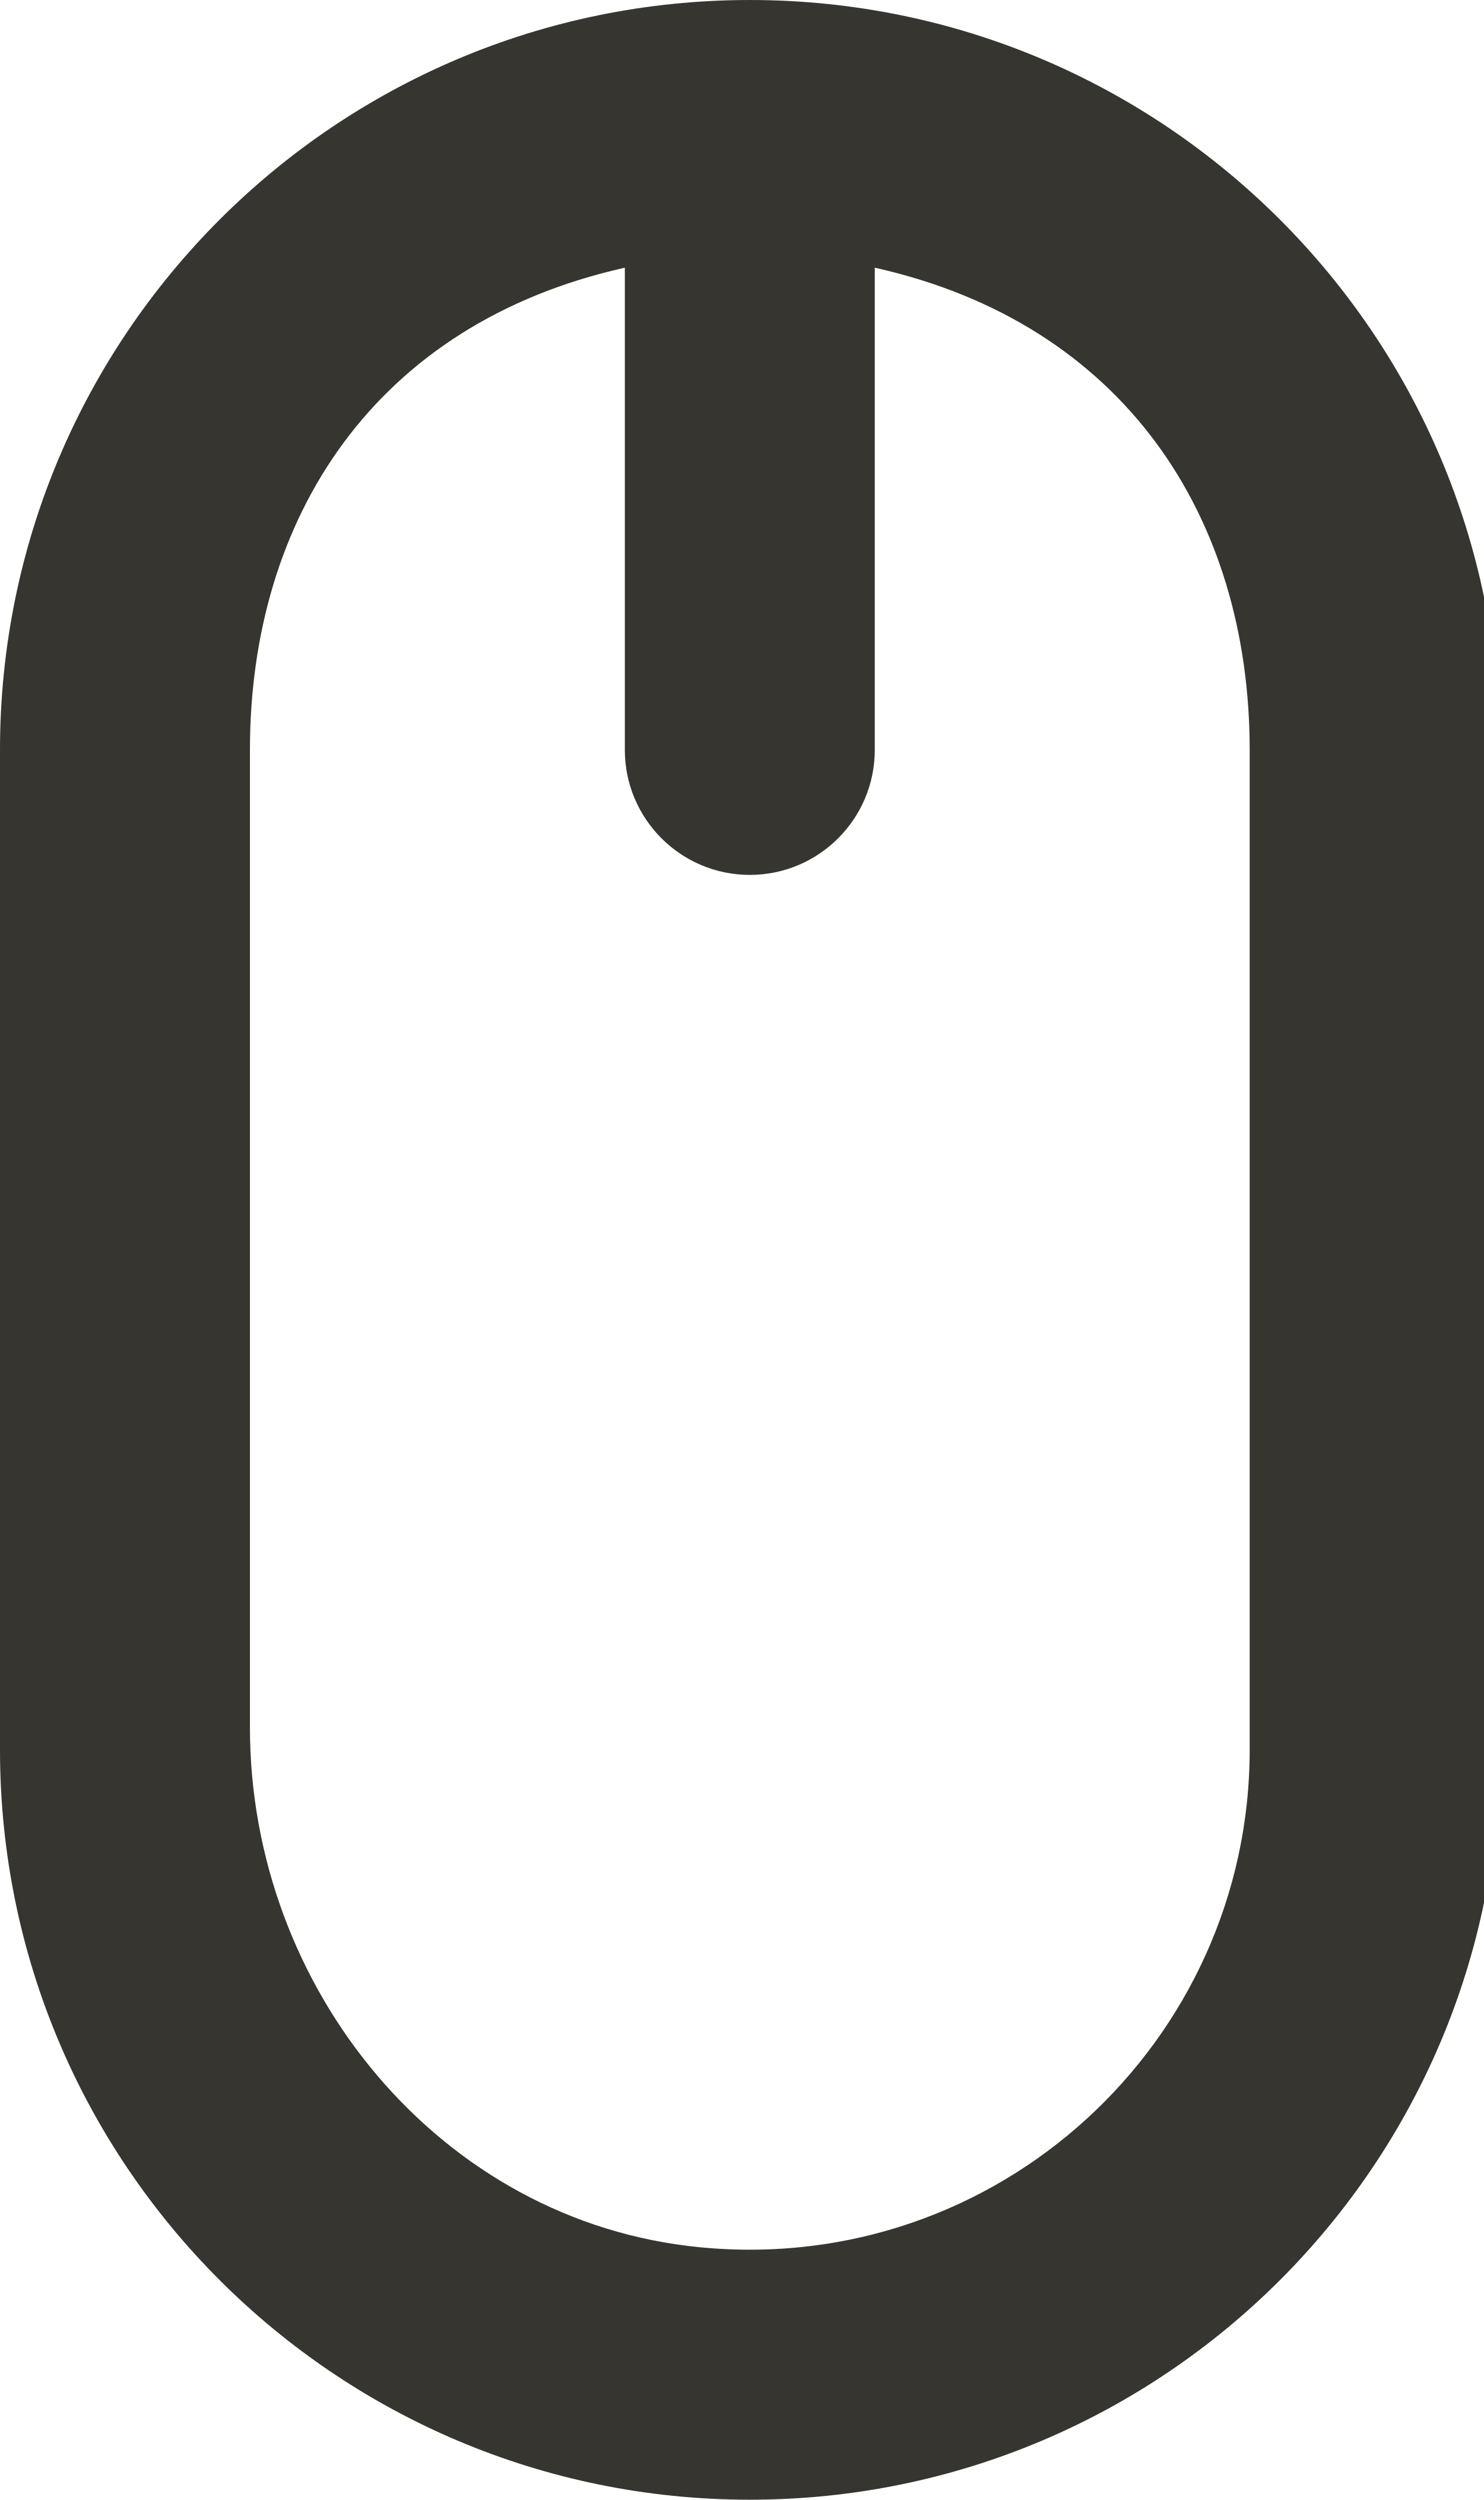 <!-- Generated by IcoMoon.io -->
<svg version="1.1" xmlns="http://www.w3.org/2000/svg" width="19" height="32" viewBox="0 0 19 32">
<title>as-mouse-2</title>
<path fill="#37352f" d="M16 22.4c0 3.739-3.224 6.741-7.040 6.368-3.325-0.323-5.76-3.312-5.76-6.653v-12.515c0-2.973 1.6-5.458 4.8-6.173v6.173c0 0.883 0.717 1.6 1.6 1.6s1.6-0.717 1.6-1.6v-6.173c3.2 0.715 4.8 3.2 4.8 6.173v12.8zM9.6 0c-5.302 0-9.6 4.298-9.6 9.6v12.8c0 5.302 4.298 9.6 9.6 9.6s9.6-4.298 9.6-9.6v-12.8c0-5.302-4.298-9.6-9.6-9.6z"></path>
</svg>

